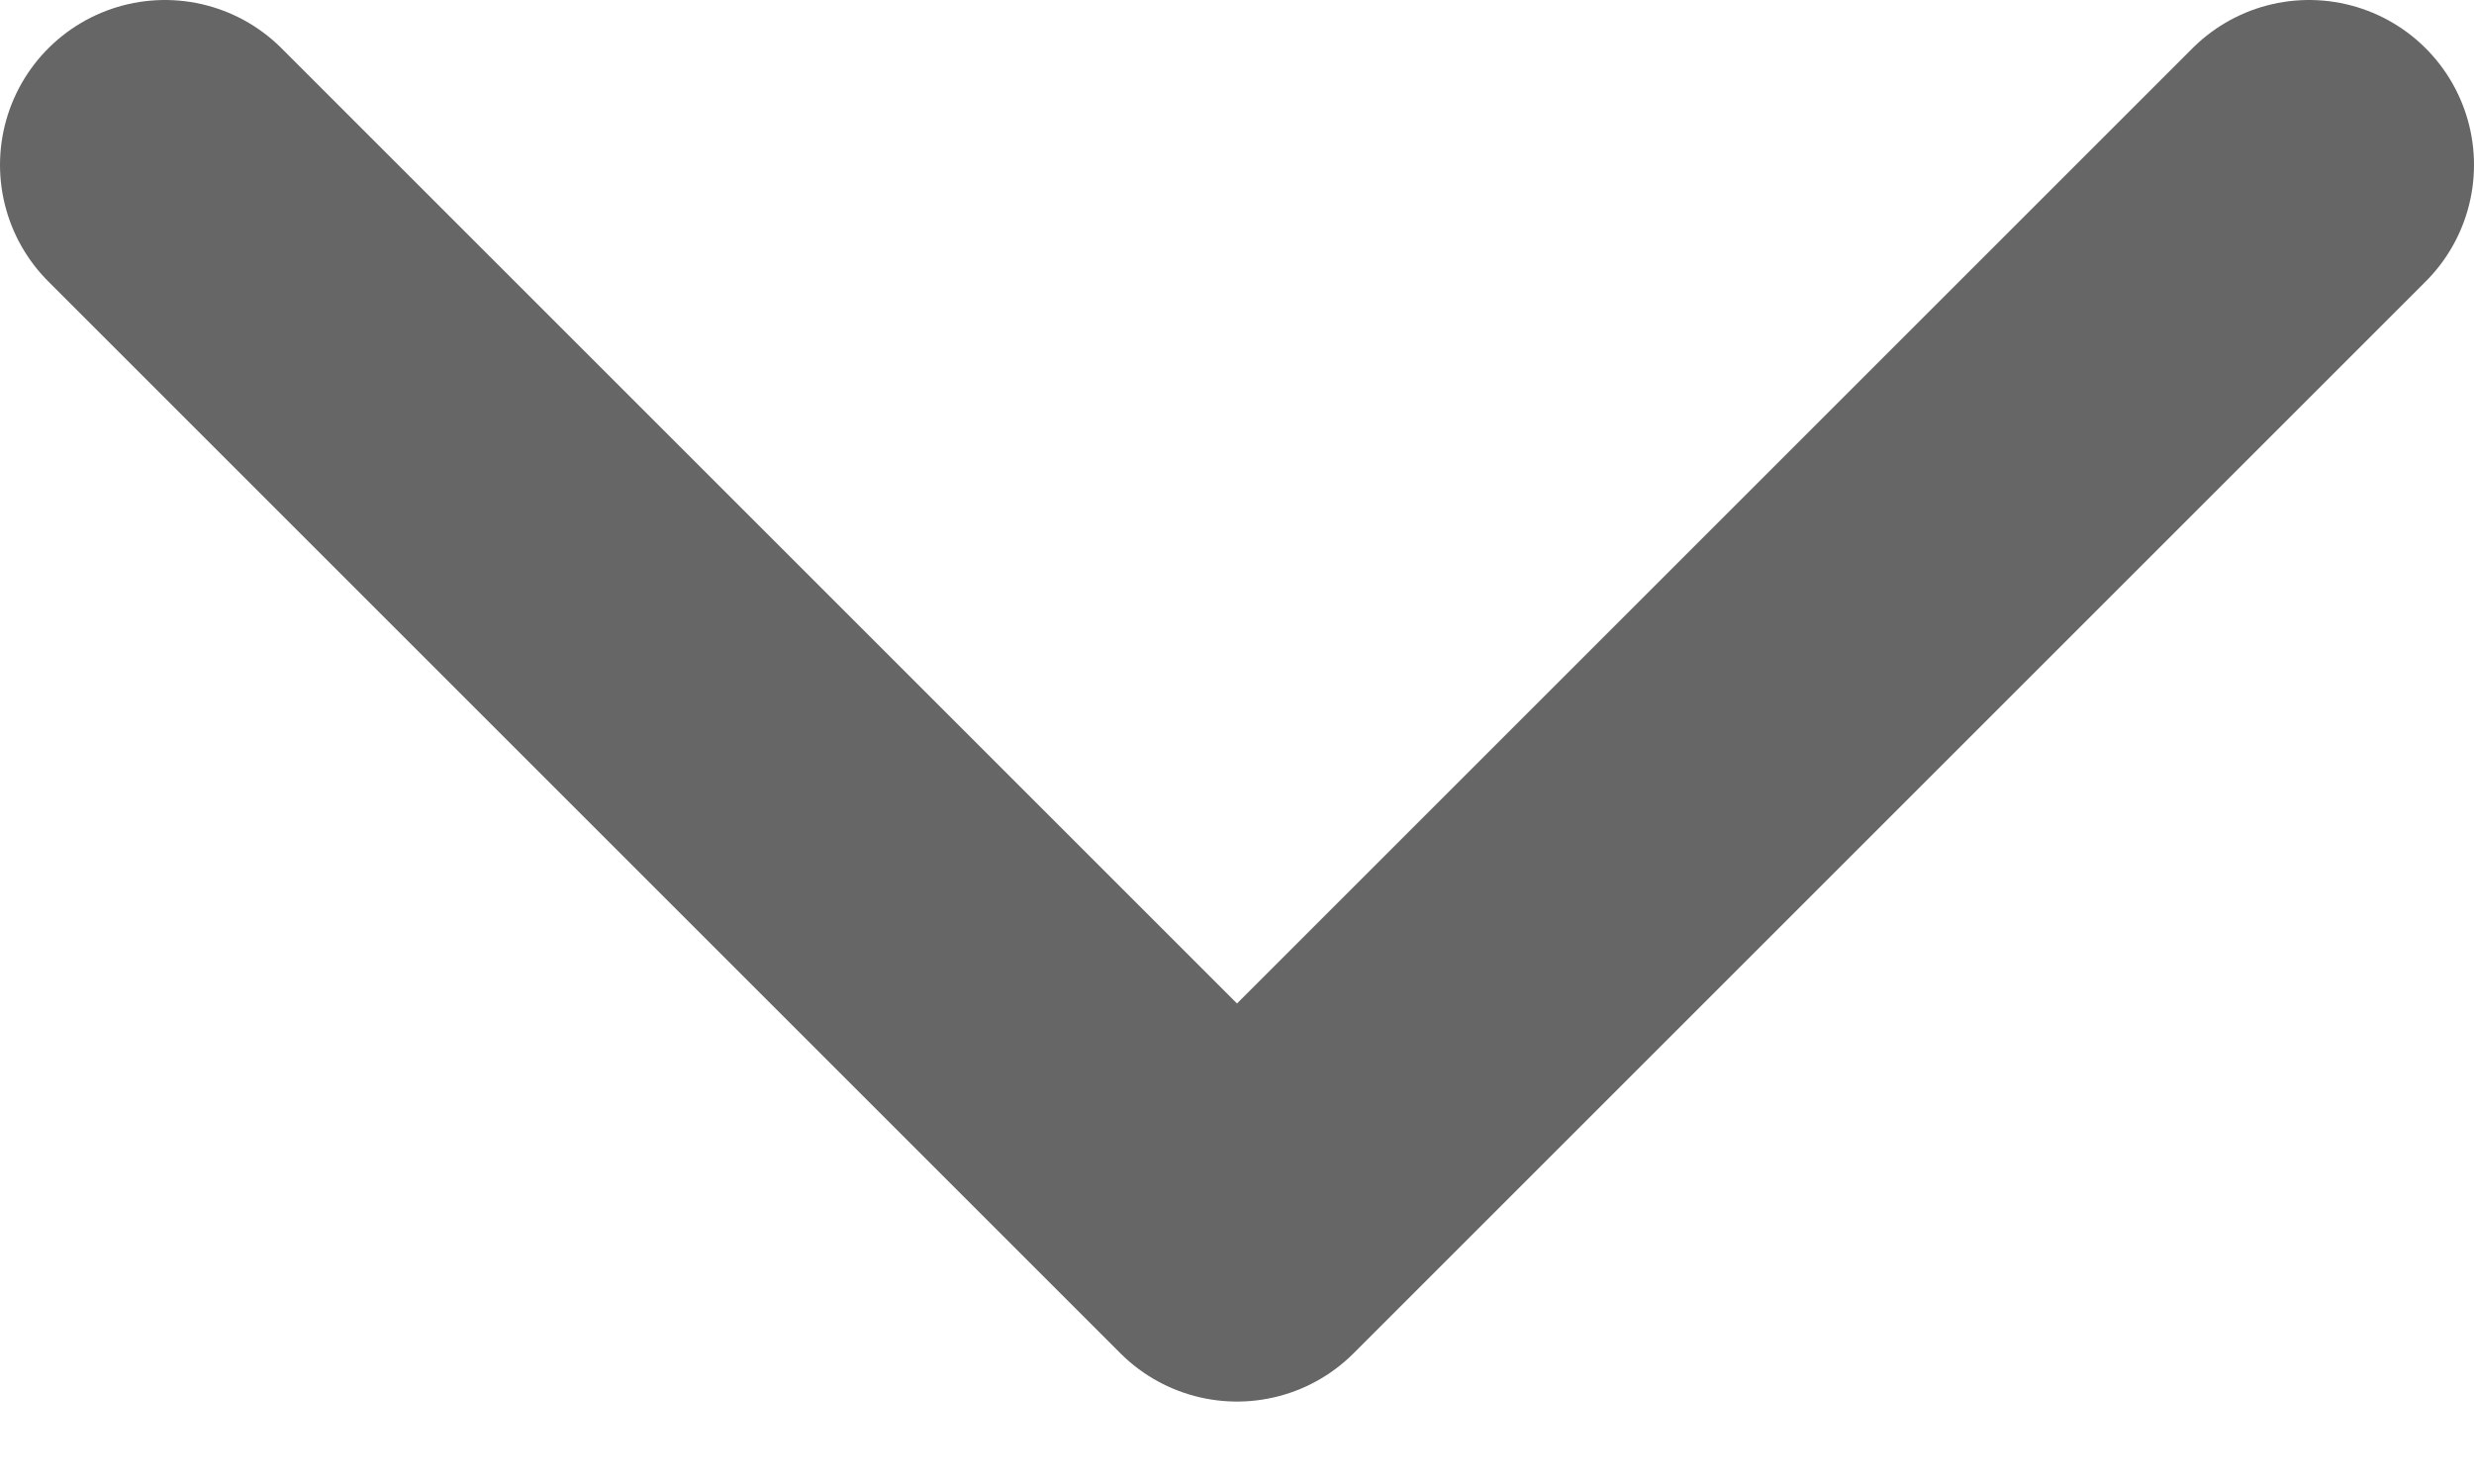 <svg width="15" height="9" viewBox="0 0 15 9" fill="none" xmlns="http://www.w3.org/2000/svg">
<path d="M1 1L7.5 7.5L14 1" stroke="#666666" stroke-width="2" stroke-linecap="round" stroke-linejoin="round"/>
</svg>
